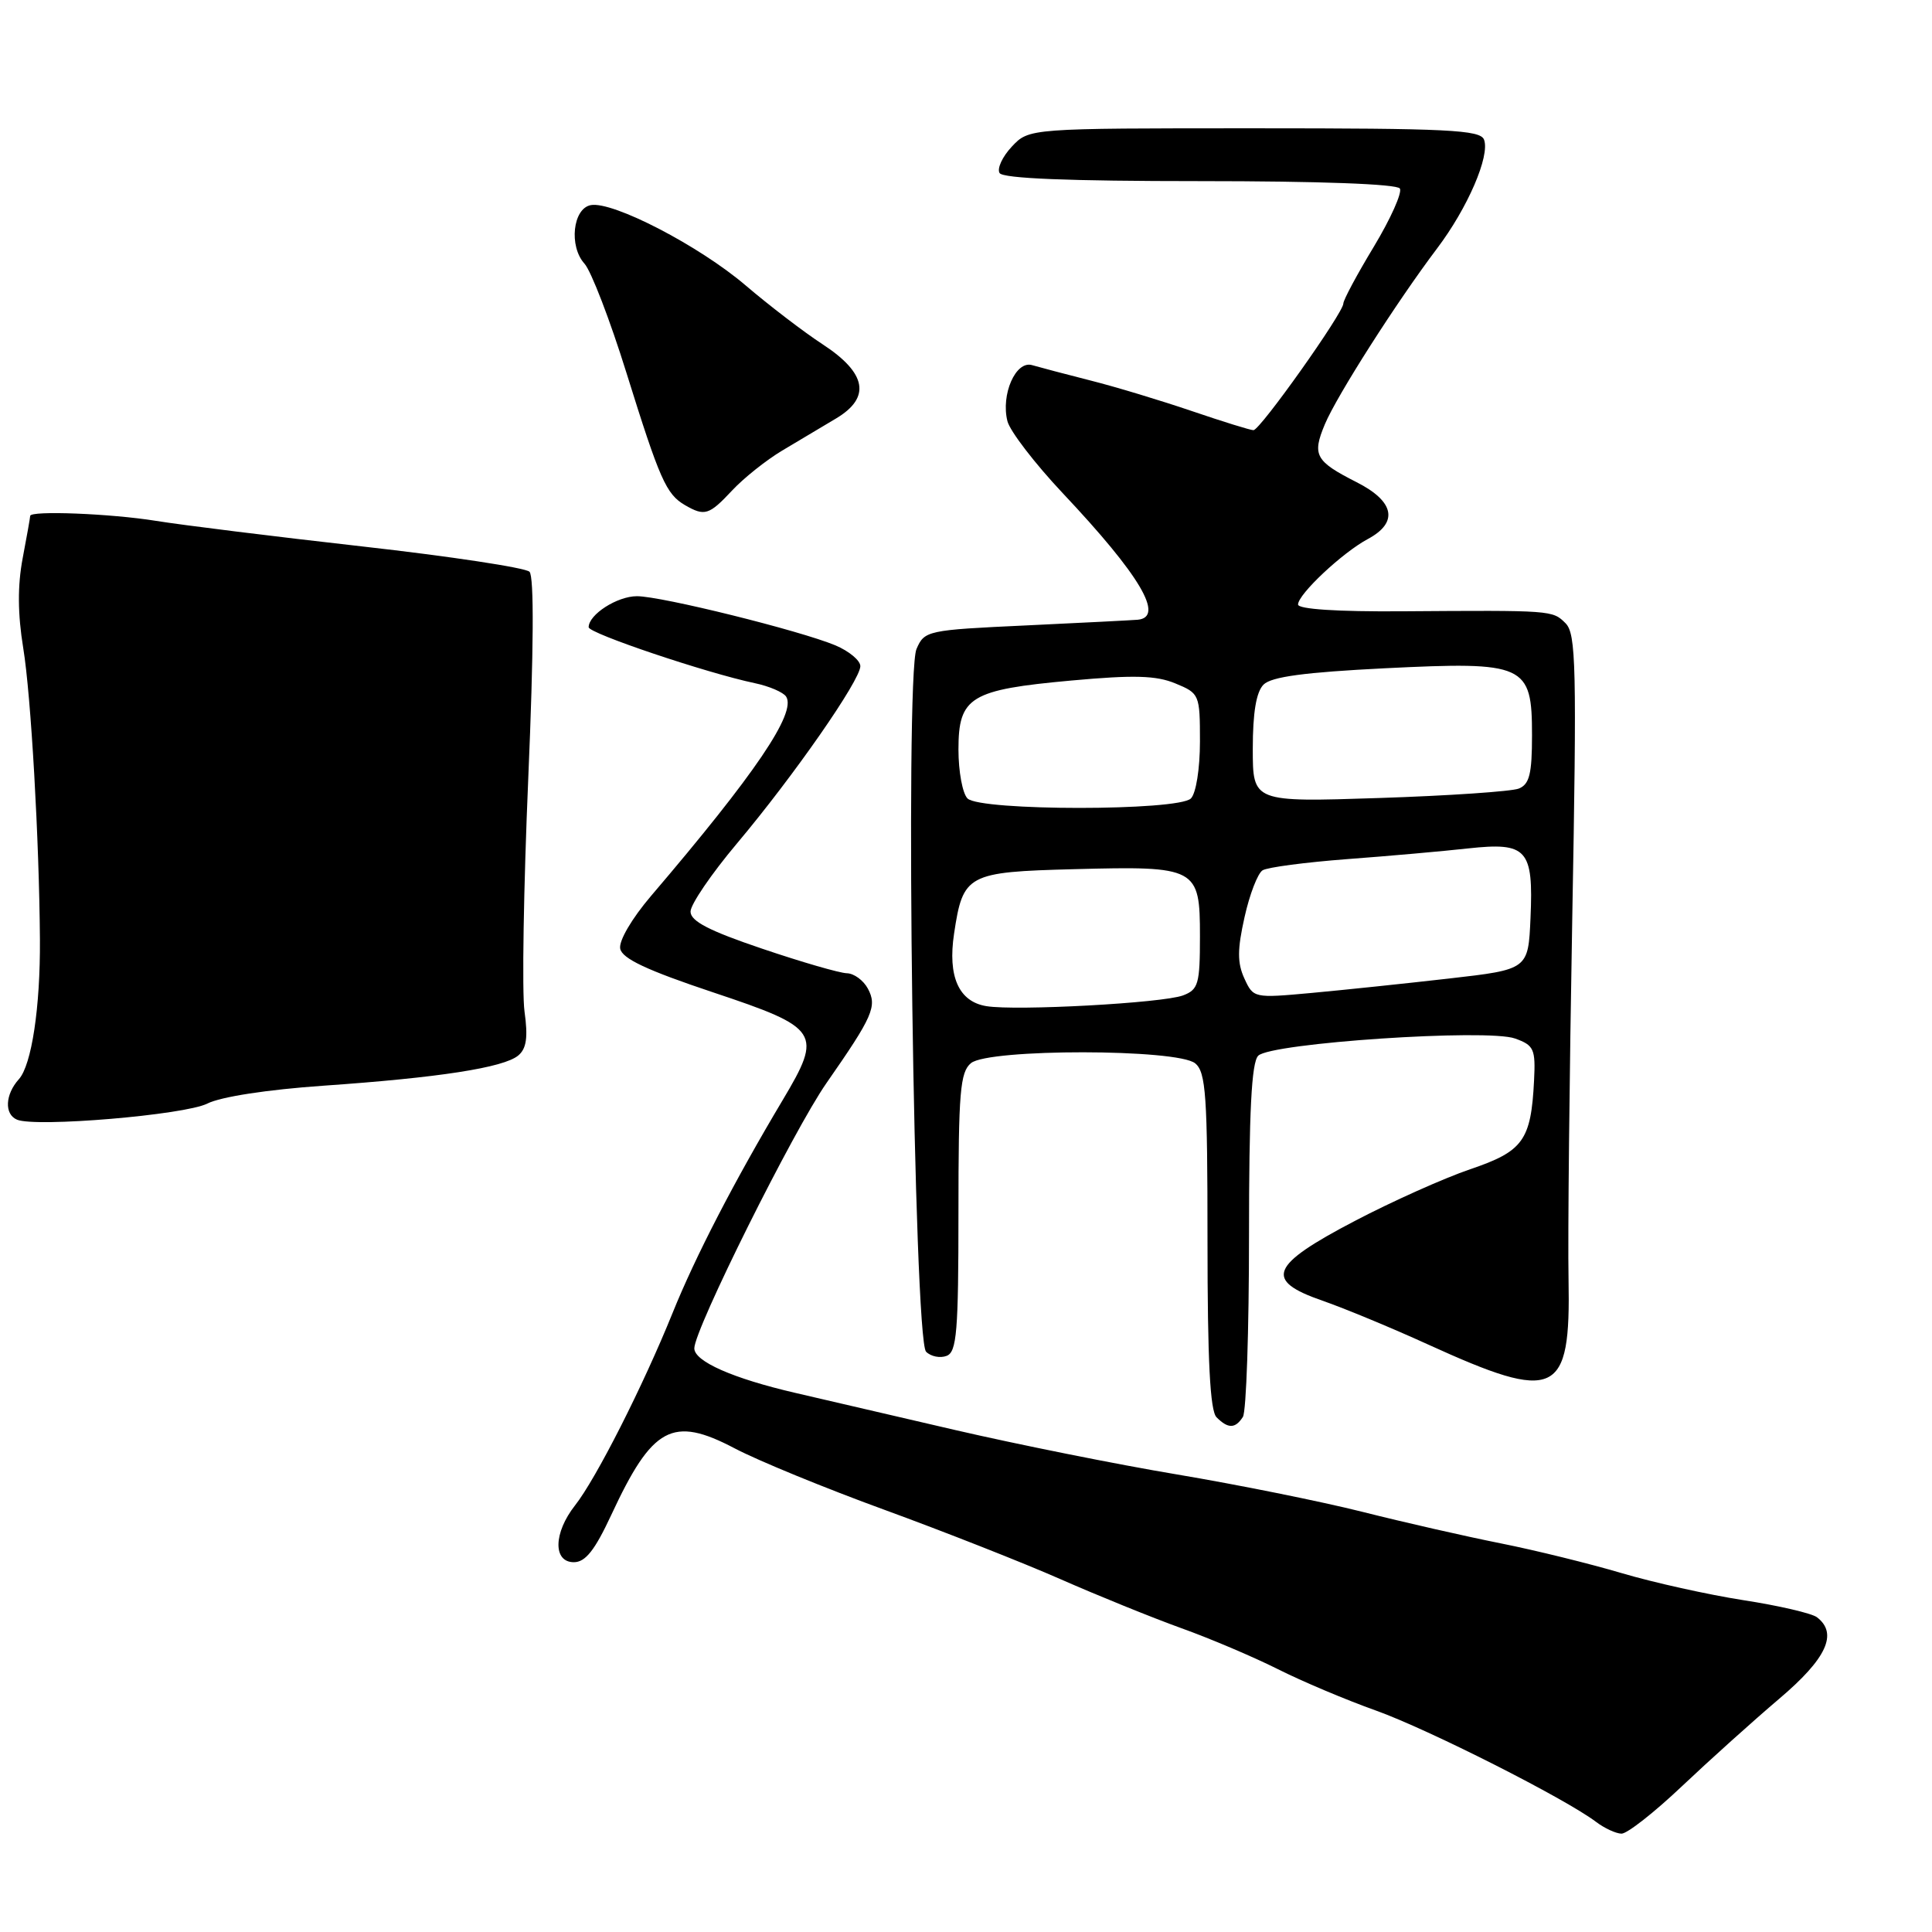 <?xml version="1.0" encoding="UTF-8" standalone="no"?>
<!DOCTYPE svg PUBLIC "-//W3C//DTD SVG 1.1//EN" "http://www.w3.org/Graphics/SVG/1.1/DTD/svg11.dtd" >
<svg xmlns="http://www.w3.org/2000/svg" xmlns:xlink="http://www.w3.org/1999/xlink" version="1.1" viewBox="0 0 256 256">
 <g >
 <path fill="currentColor"
d=" M 222.85 236.70 C 226.51 233.24 232.31 228.02 235.75 225.10 C 242.04 219.77 243.58 216.45 240.75 214.29 C 240.06 213.77 235.68 212.75 231.00 212.03 C 226.32 211.30 219.07 209.69 214.89 208.45 C 210.70 207.21 203.50 205.43 198.89 204.51 C 194.27 203.59 186.00 201.71 180.50 200.32 C 175.00 198.94 163.97 196.72 156.00 195.38 C 148.03 194.05 134.75 191.38 126.50 189.47 C 118.25 187.55 108.76 185.35 105.40 184.57 C 97.11 182.65 92.00 180.39 92.00 178.66 C 92.00 176.16 105.15 149.76 109.52 143.50 C 115.67 134.67 116.25 133.34 115.00 131.00 C 114.41 129.90 113.16 128.98 112.21 128.96 C 111.27 128.94 106.22 127.48 101.00 125.71 C 93.95 123.33 91.50 122.06 91.50 120.79 C 91.50 119.84 94.27 115.78 97.66 111.75 C 105.18 102.81 114.00 90.13 114.00 88.27 C 114.00 87.52 112.51 86.28 110.69 85.51 C 105.95 83.54 87.65 79.00 84.40 79.00 C 81.78 79.00 78.00 81.43 78.00 83.11 C 78.00 83.92 93.60 89.17 100.00 90.52 C 101.92 90.92 103.80 91.73 104.17 92.31 C 105.54 94.47 100.07 102.54 86.28 118.70 C 83.72 121.70 81.98 124.67 82.18 125.70 C 82.43 127.02 85.71 128.56 94.51 131.50 C 108.62 136.21 109.03 136.84 103.72 145.75 C 97.29 156.53 92.14 166.49 89.11 174.00 C 85.20 183.67 78.99 195.93 76.19 199.48 C 73.33 203.12 73.26 207.00 76.04 207.00 C 77.57 207.00 78.81 205.43 80.99 200.75 C 86.45 189.01 89.10 187.58 97.34 191.91 C 100.43 193.54 109.38 197.21 117.23 200.07 C 125.08 202.94 135.55 207.06 140.50 209.24 C 145.45 211.42 152.65 214.34 156.50 215.73 C 160.35 217.11 166.11 219.56 169.30 221.16 C 172.49 222.77 178.34 225.24 182.30 226.65 C 189.26 229.14 207.41 238.32 211.50 241.42 C 212.60 242.25 214.11 242.95 214.85 242.97 C 215.59 242.99 219.19 240.17 222.85 236.70 Z  M 164.69 187.75 C 165.14 187.06 165.50 176.29 165.50 163.81 C 165.50 147.33 165.83 140.78 166.72 139.89 C 168.39 138.20 197.08 136.28 200.76 137.61 C 203.26 138.51 203.48 139.00 203.27 143.18 C 202.87 151.12 201.83 152.55 194.81 154.93 C 191.34 156.11 184.45 159.20 179.50 161.79 C 168.27 167.67 167.46 169.65 175.21 172.34 C 178.12 173.35 184.42 175.96 189.22 178.15 C 206.23 185.90 208.13 185.02 207.84 169.50 C 207.73 164.00 207.96 142.55 208.33 121.83 C 208.94 88.26 208.84 83.98 207.44 82.58 C 205.71 80.86 205.72 80.86 185.75 81.00 C 177.22 81.06 172.00 80.72 172.00 80.10 C 172.00 78.74 177.88 73.22 181.25 71.42 C 185.34 69.23 184.79 66.44 179.75 63.89 C 174.28 61.11 173.84 60.31 175.55 56.22 C 177.13 52.44 185.10 39.96 190.42 32.92 C 194.48 27.55 197.46 20.64 196.64 18.50 C 196.14 17.21 191.84 17.00 166.21 17.00 C 136.35 17.00 136.35 17.00 134.07 19.43 C 132.82 20.76 132.09 22.34 132.45 22.93 C 132.90 23.65 141.63 24.00 159.00 24.00 C 174.80 24.00 185.12 24.38 185.49 24.98 C 185.82 25.52 184.27 28.98 182.05 32.67 C 179.82 36.36 178.00 39.75 178.00 40.22 C 178.00 41.45 166.97 57.00 166.09 57.00 C 165.68 57.00 162.01 55.86 157.93 54.47 C 153.84 53.08 147.80 51.25 144.50 50.42 C 141.20 49.58 137.71 48.66 136.75 48.38 C 134.59 47.75 132.60 52.28 133.49 55.81 C 133.82 57.12 137.12 61.42 140.82 65.35 C 151.08 76.24 154.36 81.78 150.75 82.12 C 150.06 82.18 143.43 82.52 136.01 82.87 C 122.84 83.48 122.49 83.56 121.44 86.00 C 119.89 89.56 121.09 177.49 122.71 179.11 C 123.35 179.75 124.57 179.99 125.43 179.66 C 126.78 179.15 127.00 176.45 127.00 160.65 C 127.00 144.73 127.22 142.06 128.66 140.87 C 130.99 138.94 156.04 138.96 158.37 140.90 C 159.79 142.07 160.00 145.16 160.00 164.42 C 160.00 180.34 160.34 186.94 161.20 187.80 C 162.73 189.33 163.68 189.32 164.69 187.75 Z  M 27.47 146.23 C 29.25 145.33 35.41 144.38 42.87 143.86 C 58.15 142.80 66.73 141.47 68.67 139.86 C 69.76 138.95 69.98 137.46 69.50 134.02 C 69.15 131.48 69.38 117.55 70.00 103.07 C 70.72 86.17 70.78 76.38 70.16 75.76 C 69.63 75.23 59.68 73.72 48.04 72.41 C 36.40 71.10 24.10 69.57 20.69 69.02 C 14.69 68.05 4.00 67.63 4.00 68.36 C 4.00 68.56 3.55 71.10 3.00 73.99 C 2.32 77.60 2.34 81.35 3.08 85.88 C 4.11 92.15 5.20 111.36 5.29 124.50 C 5.35 133.46 4.19 141.13 2.50 143.00 C 0.68 145.02 0.55 147.64 2.25 148.36 C 4.72 149.41 24.49 147.74 27.47 146.23 Z  M 97.00 65.00 C 98.55 63.34 101.54 60.96 103.65 59.70 C 105.77 58.44 108.97 56.53 110.78 55.45 C 115.43 52.68 114.85 49.44 109.00 45.62 C 106.53 44.01 101.93 40.49 98.79 37.81 C 92.65 32.57 81.19 26.63 78.28 27.18 C 75.90 27.63 75.36 32.64 77.45 34.94 C 78.33 35.92 80.83 42.41 83.00 49.38 C 87.42 63.55 88.27 65.48 90.76 66.93 C 93.37 68.44 93.95 68.26 97.00 65.00 Z  M 130.70 133.32 C 127.04 132.72 125.56 129.40 126.42 123.71 C 127.60 115.84 128.15 115.54 142.33 115.17 C 158.62 114.74 159.00 114.95 159.00 124.06 C 159.00 130.39 158.79 131.13 156.75 131.90 C 154.05 132.91 134.66 133.97 130.70 133.32 Z  M 164.88 129.64 C 163.94 127.58 163.95 125.80 164.91 121.52 C 165.58 118.50 166.66 115.71 167.30 115.32 C 167.94 114.92 172.97 114.26 178.48 113.84 C 183.99 113.43 191.21 112.79 194.53 112.42 C 202.35 111.57 203.20 112.51 202.80 121.64 C 202.50 128.46 202.50 128.46 192.00 129.66 C 186.22 130.32 178.03 131.18 173.79 131.57 C 166.14 132.27 166.08 132.26 164.88 129.64 Z  M 128.20 105.80 C 127.54 105.14 127.00 102.23 127.00 99.32 C 127.00 92.34 128.55 91.39 142.00 90.17 C 150.25 89.42 153.20 89.50 155.75 90.56 C 158.93 91.87 159.00 92.03 159.00 98.25 C 159.00 101.86 158.48 105.12 157.80 105.80 C 156.13 107.47 129.87 107.47 128.20 105.80 Z  M 166.00 99.22 C 166.00 94.41 166.46 91.68 167.43 90.71 C 168.47 89.67 172.90 89.08 183.48 88.55 C 202.13 87.63 203.00 88.03 203.00 97.42 C 203.00 102.55 202.66 103.92 201.25 104.49 C 200.29 104.87 191.96 105.44 182.75 105.74 C 166.00 106.29 166.00 106.29 166.00 99.22 Z "/>
</g>
</svg>